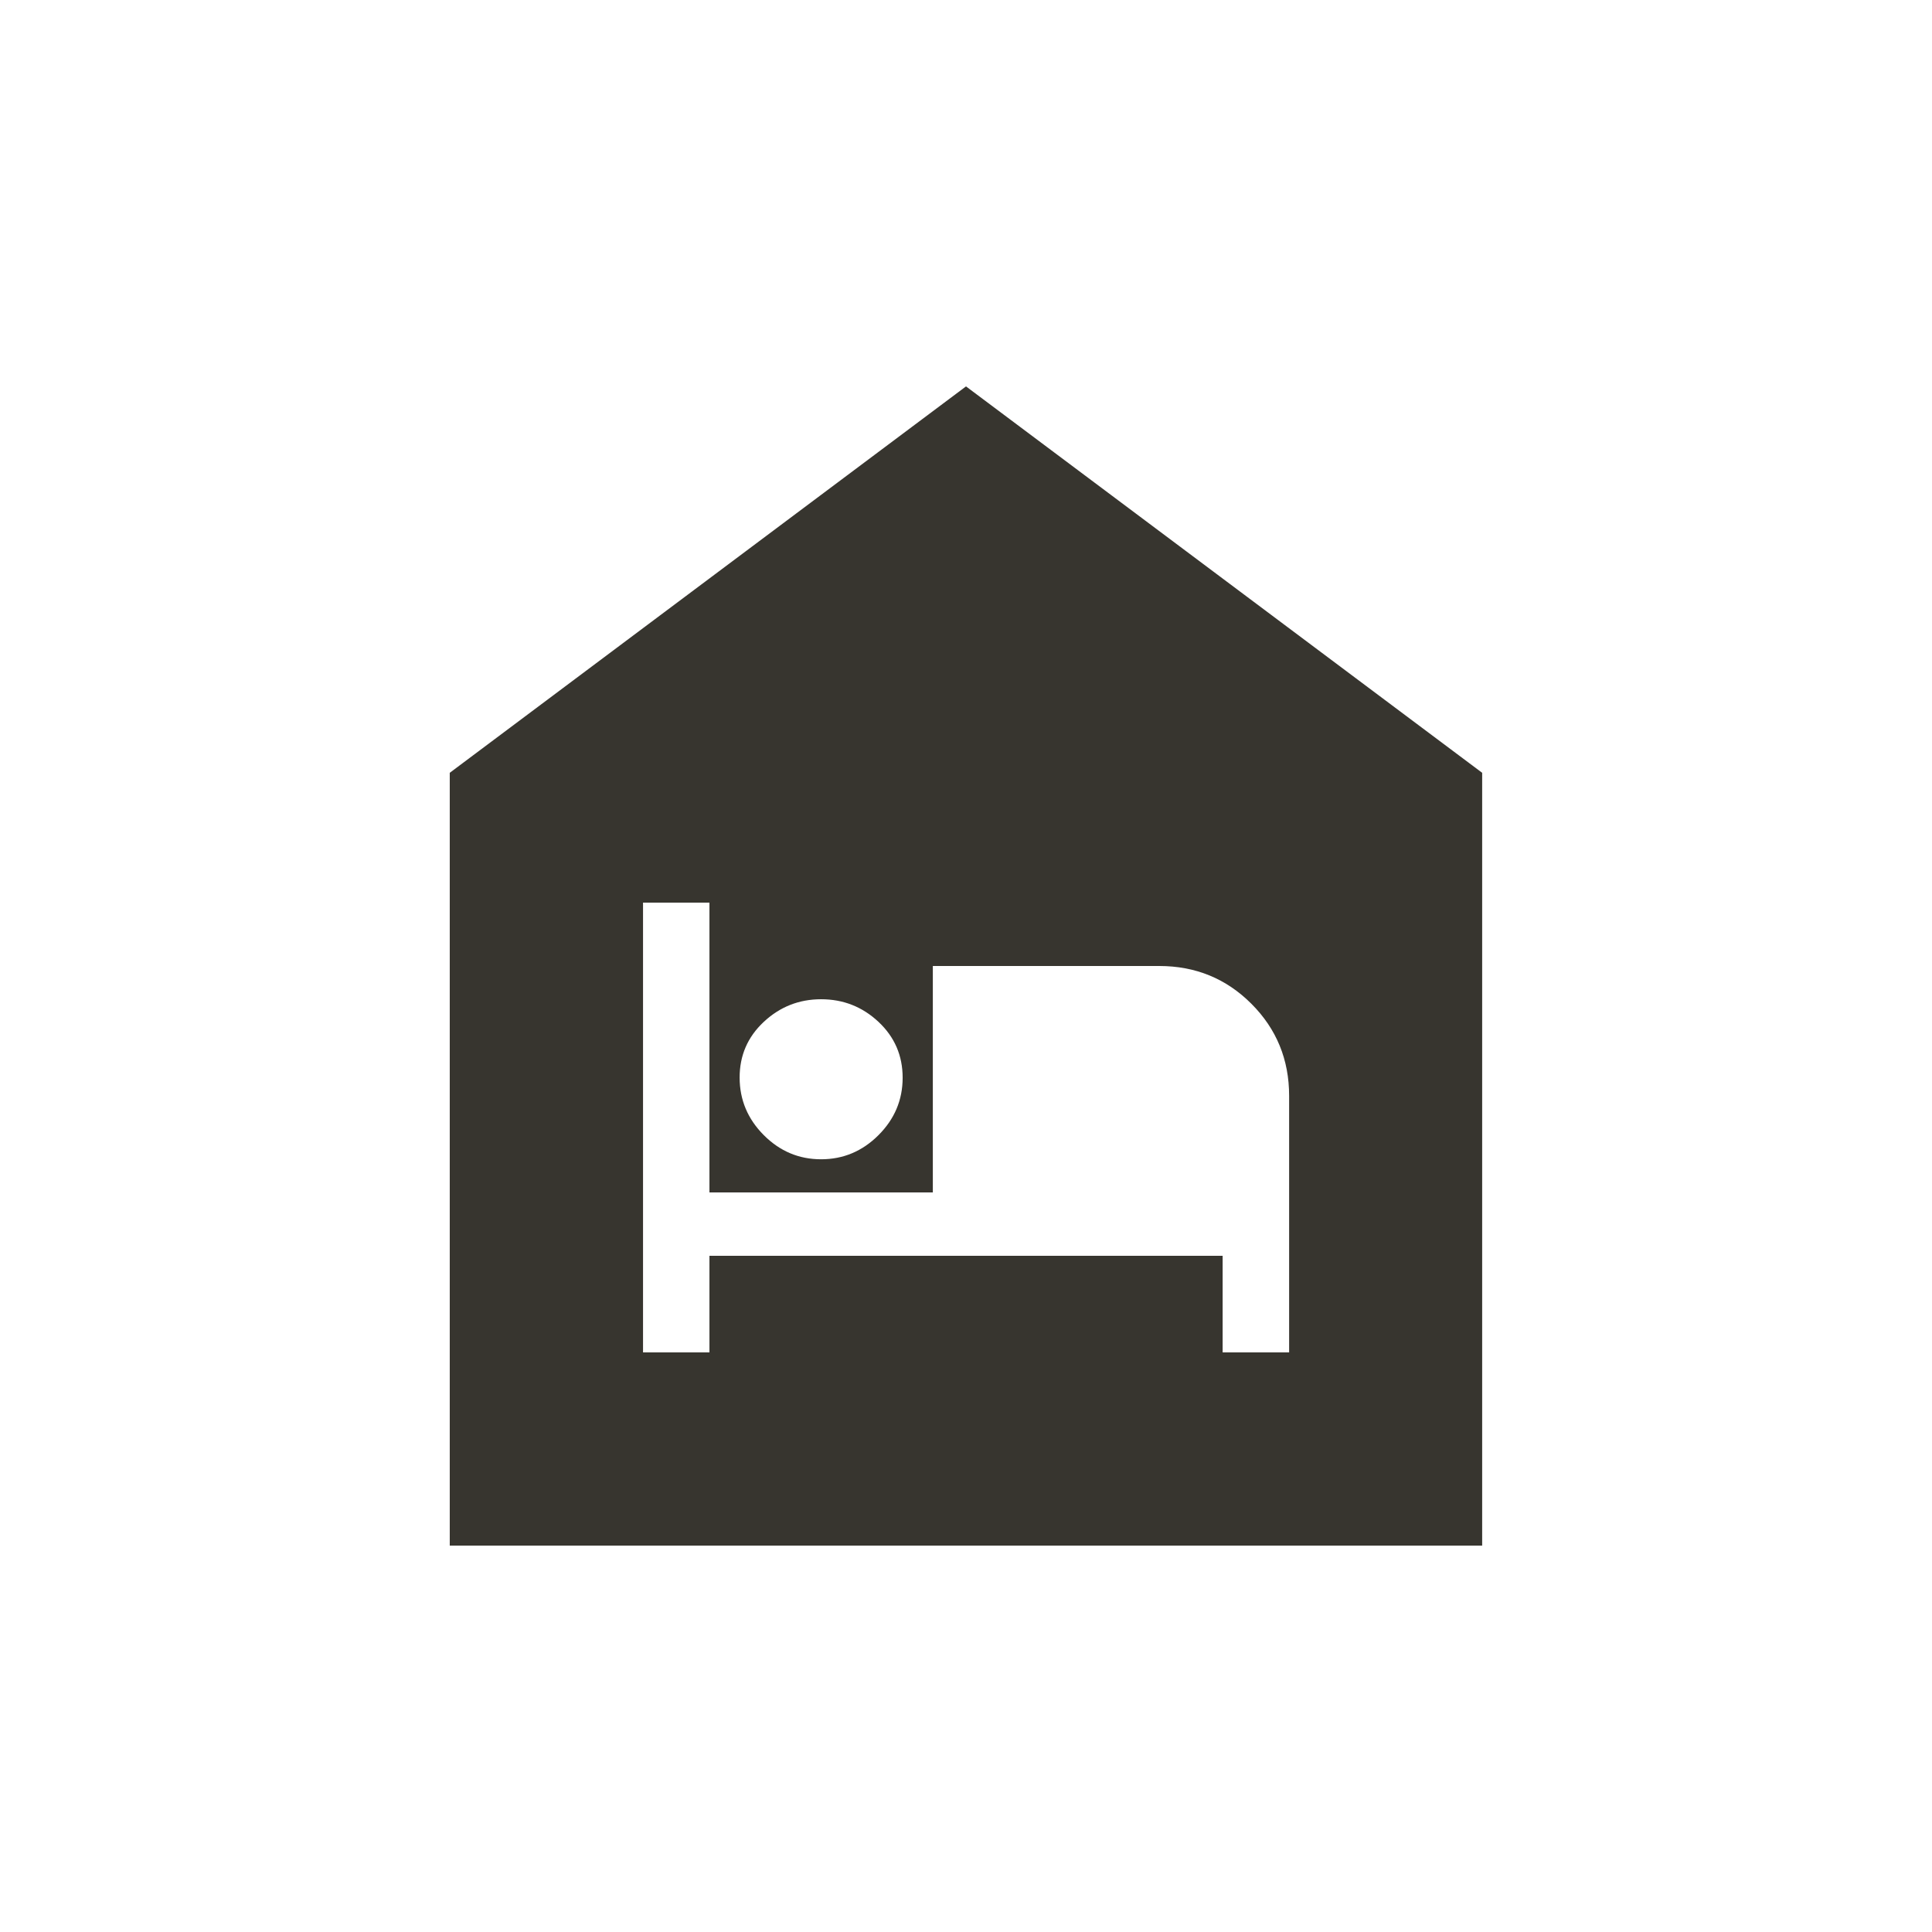 <!-- Generated by IcoMoon.io -->
<svg version="1.1" xmlns="http://www.w3.org/2000/svg" width="24" height="24" viewBox="0 0 24 24">
<title>night_shelter</title>
<path fill="#37352f" d="M12 4.8l-6.413 4.8v9.6h12.825v-9.6zM10.2 12.413q0.413 0 0.713 0.281t0.3 0.694-0.3 0.713-0.713 0.3-0.712-0.3-0.3-0.713 0.3-0.694 0.712-0.281zM16.013 16.8h-0.825v-1.2h-6.375v1.2h-0.825v-5.587h0.825v3.6h2.775v-2.813h2.813q0.675 0 1.144 0.469t0.469 1.144v3.187z"></path>
</svg>
